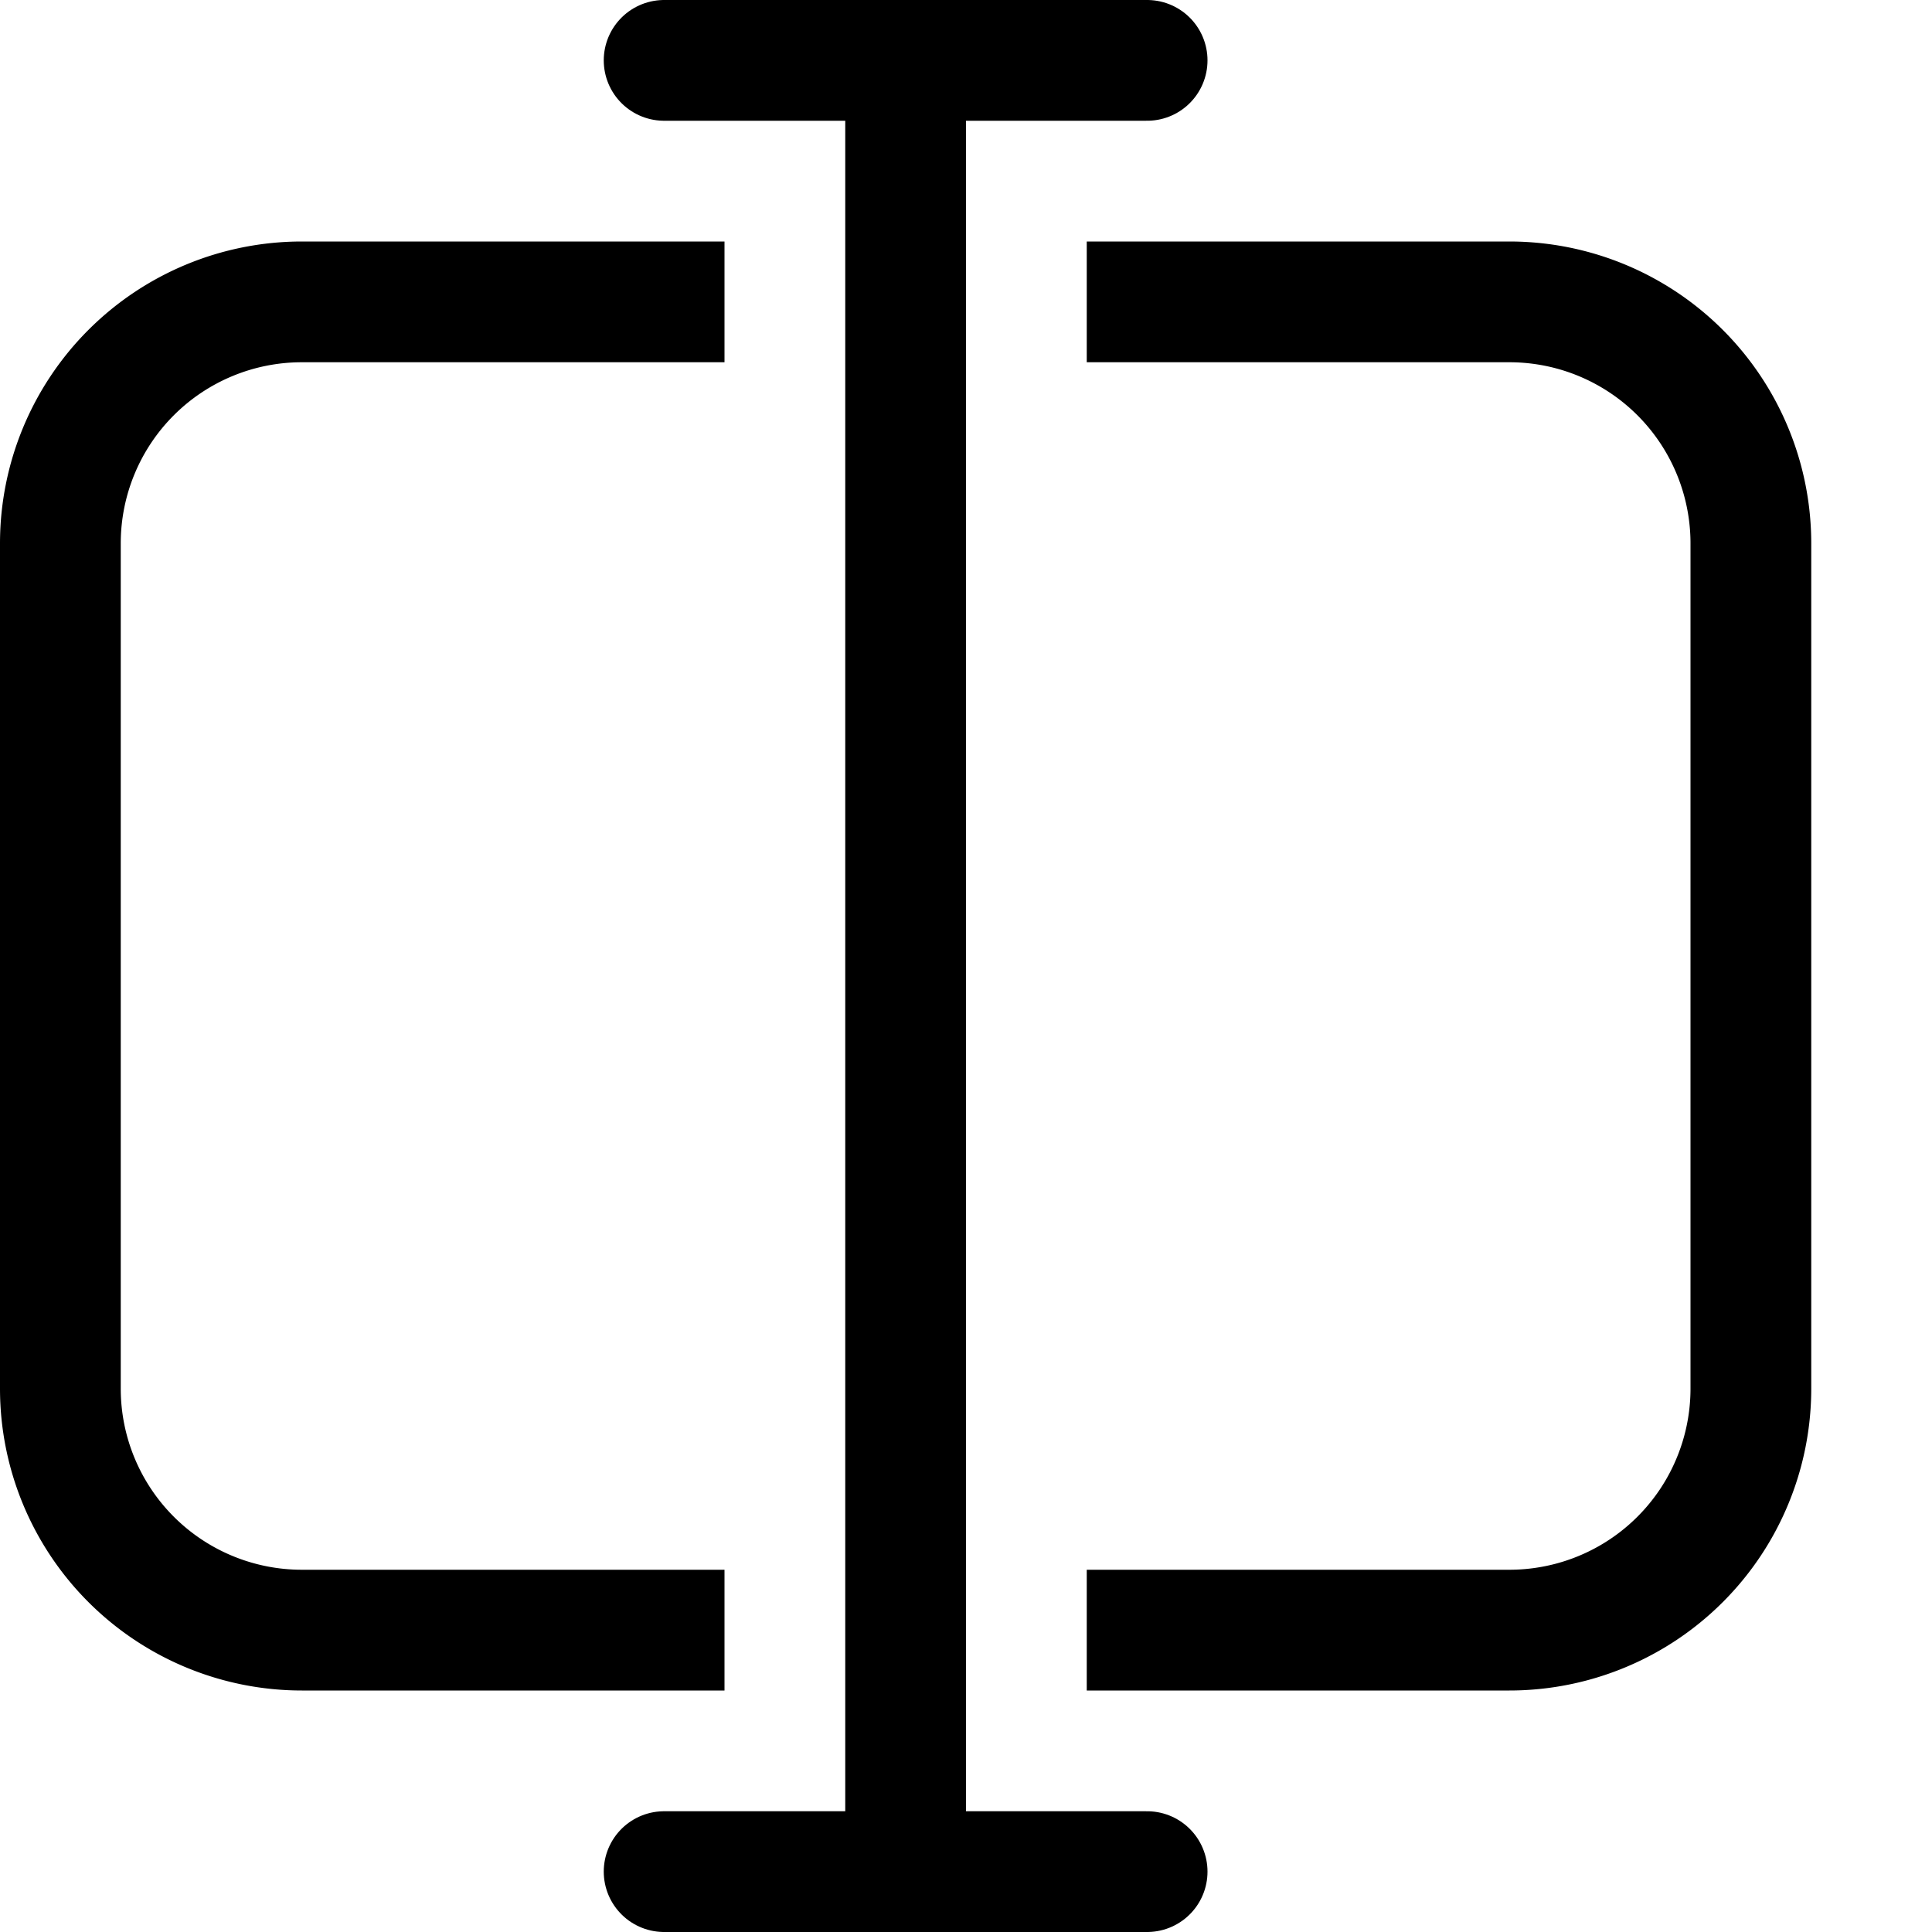 <svg xmlns="http://www.w3.org/2000/svg" fill="none" viewBox="0 0 16 16"><path stroke="currentColor" stroke-linecap="round" stroke-linejoin="round" d="M5.5.5h2m2 0h-2m0 0v15m0 0h-2m2 0h2"/><path stroke="currentColor" stroke-linejoin="round" d="M9 2.5h3.5a2 2 0 0 1 2 2v7a2 2 0 0 1-2 2H9m-3 0H2.5a2 2 0 0 1-2-2v-7a2 2 0 0 1 2-2H6"/></svg>